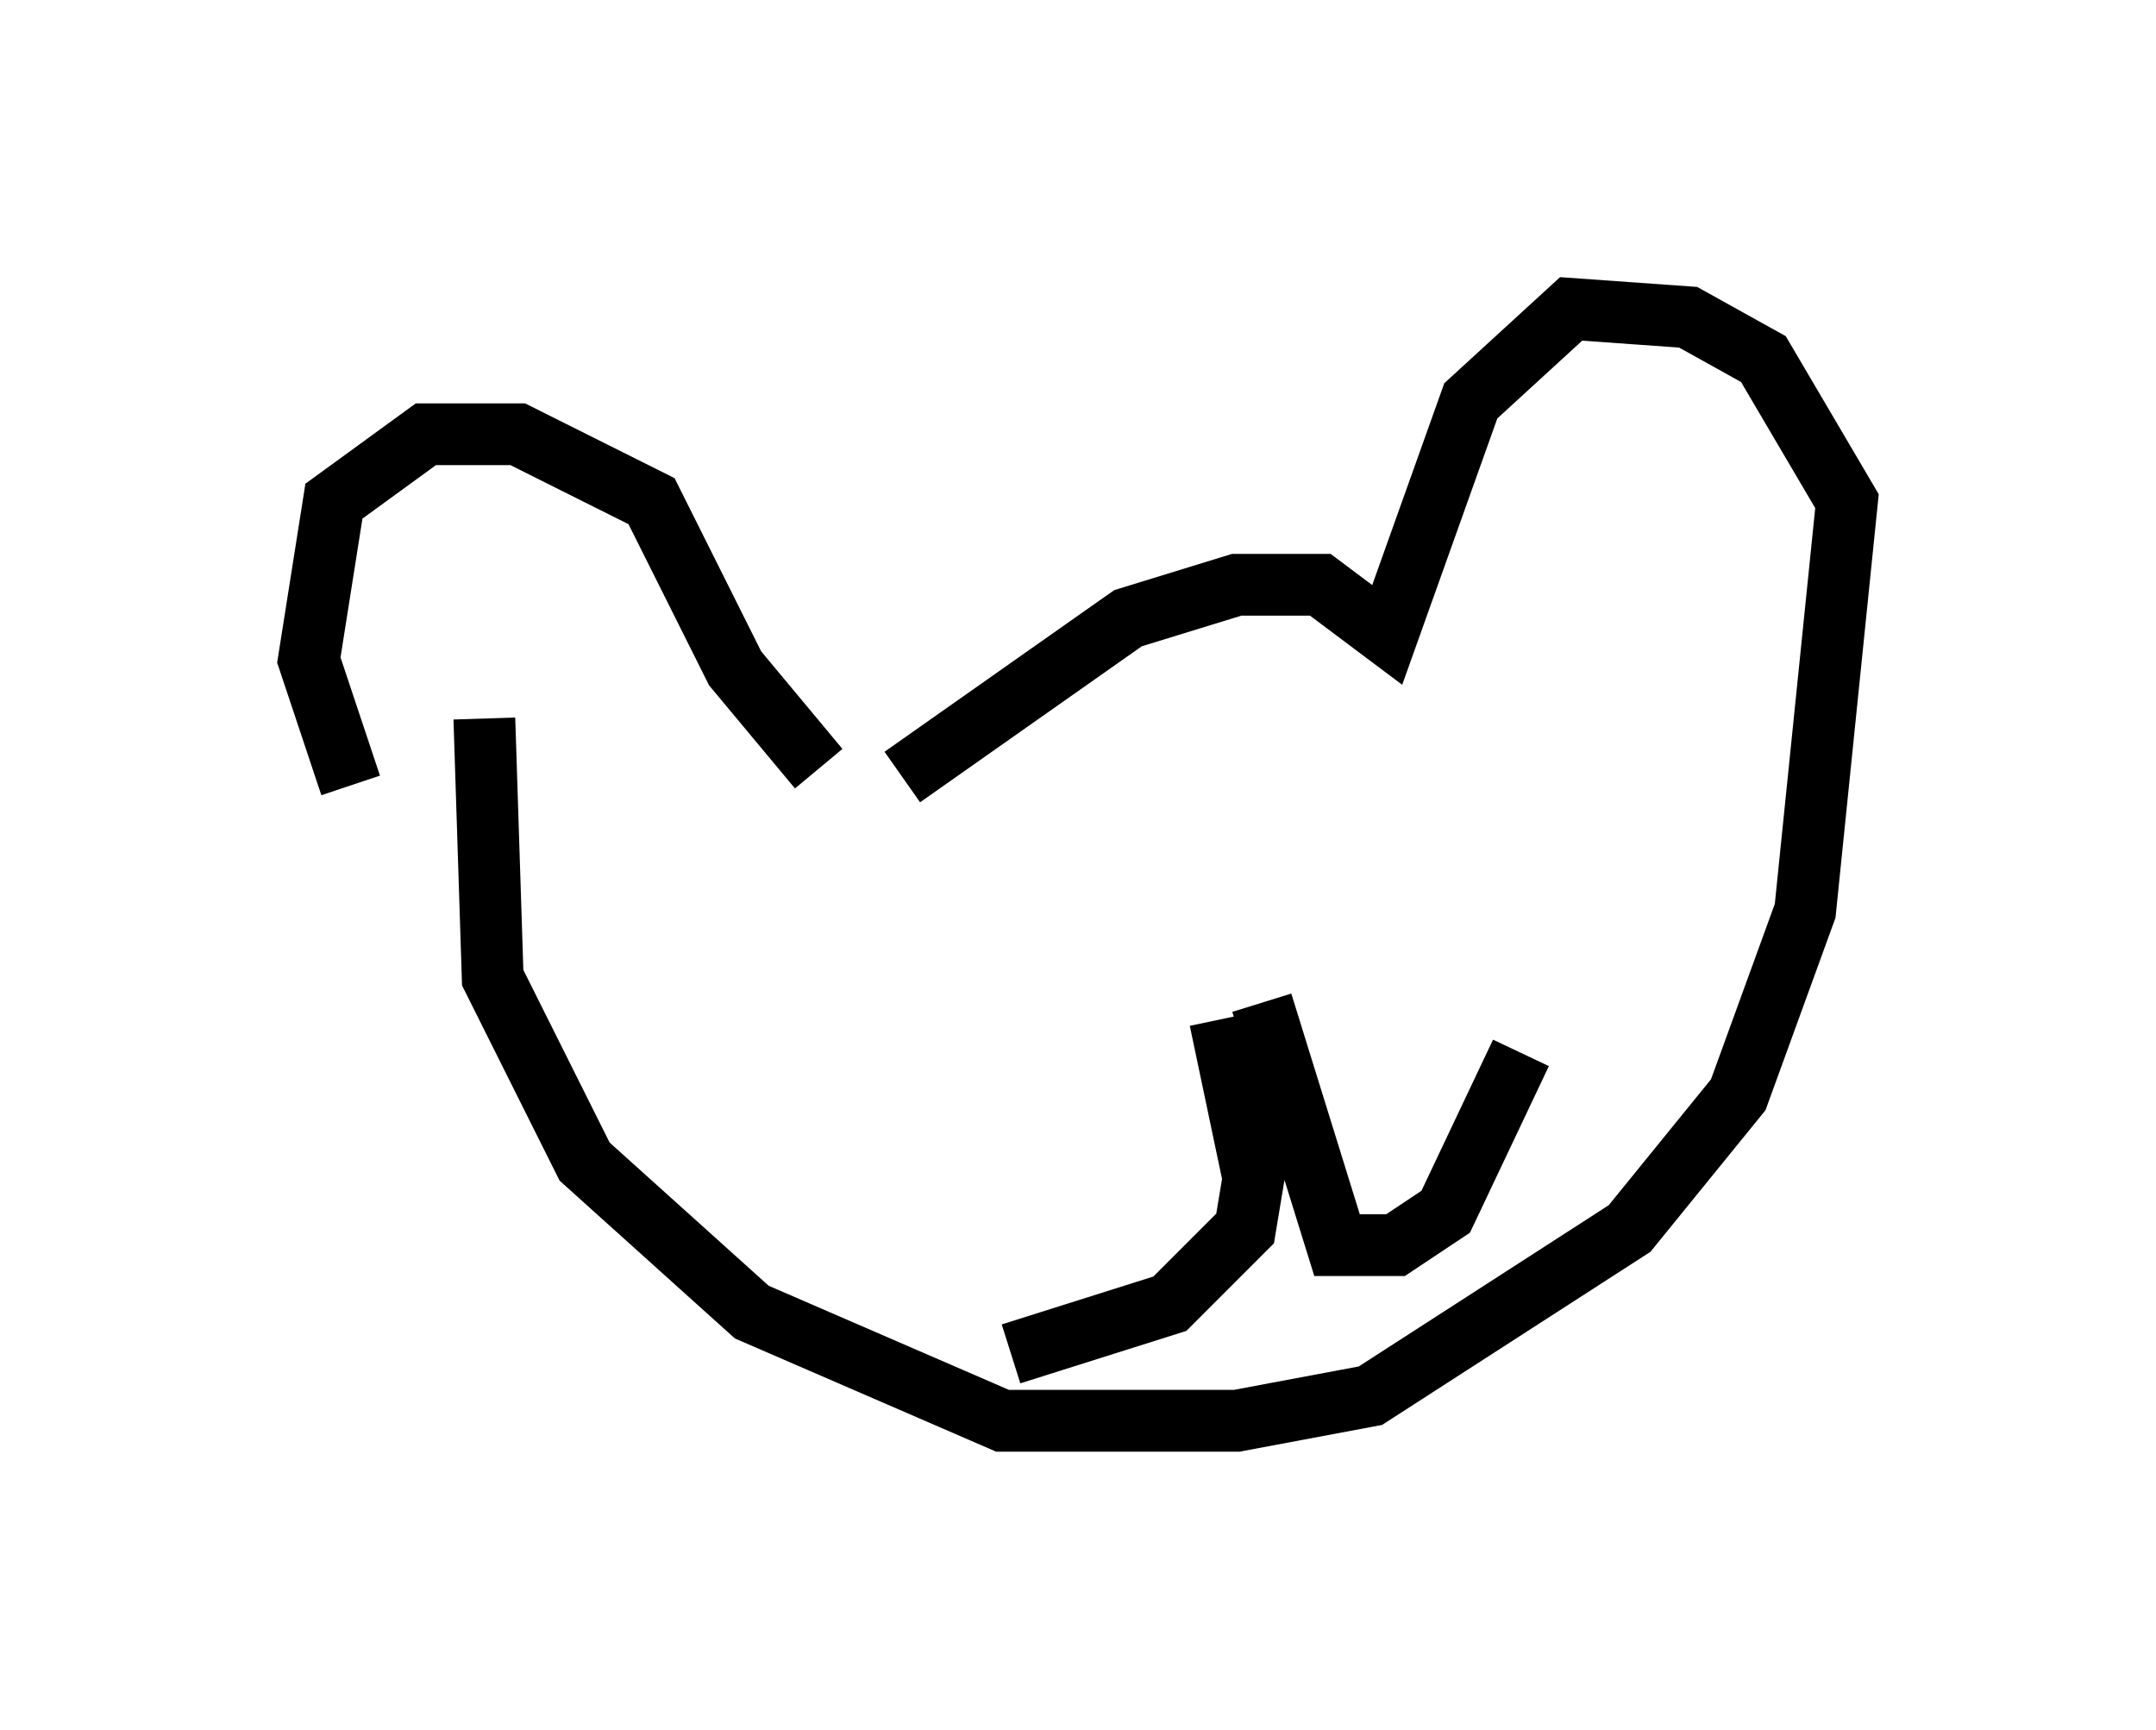 <?xml version="1.0" encoding="utf-8" ?>
<svg baseProfile="full" height="27.997" version="1.1" width="34.898" xmlns="http://www.w3.org/2000/svg" xmlns:ev="http://www.w3.org/2001/xml-events" xmlns:xlink="http://www.w3.org/1999/xlink"><defs /><rect fill="white" height="27.997" width="34.898" x="0" y="0" /><path d="M7.3, 15.013 m-1.624, -2.3 l-0.677, -2.03 0.406, -2.571 l1.488, -1.083 1.488, 0.0 l2.165, 1.083 1.353, 2.706 l1.353, 1.624 m1.353, 0.135 l3.654, -2.571 1.759, -0.541 l1.353, 0.0 1.083, 0.812 l1.353, -3.789 1.624, -1.488 l1.894, 0.135 1.218, 0.677 l1.353, 2.3 -0.677, 6.631 l-1.083, 2.977 -1.759, 2.165 l-4.195, 2.706 -2.165, 0.406 l-3.789, 0.0 -4.059, -1.759 l-2.706, -2.436 -1.488, -2.977 l-0.135, -4.195 m6.901, 4.33 l0.0, 0.0 m9.337, -3.789 l0.0, 0.0 m-3.654, 4.059 l1.218, 3.924 0.947, 0.0 l0.812, -0.541 1.218, -2.571 m-4.871, -0.541 l0.541, 2.571 -0.135, 0.812 l-1.218, 1.218 -2.571, 0.812 " fill="none" stroke="black" stroke-width="1" /></svg>